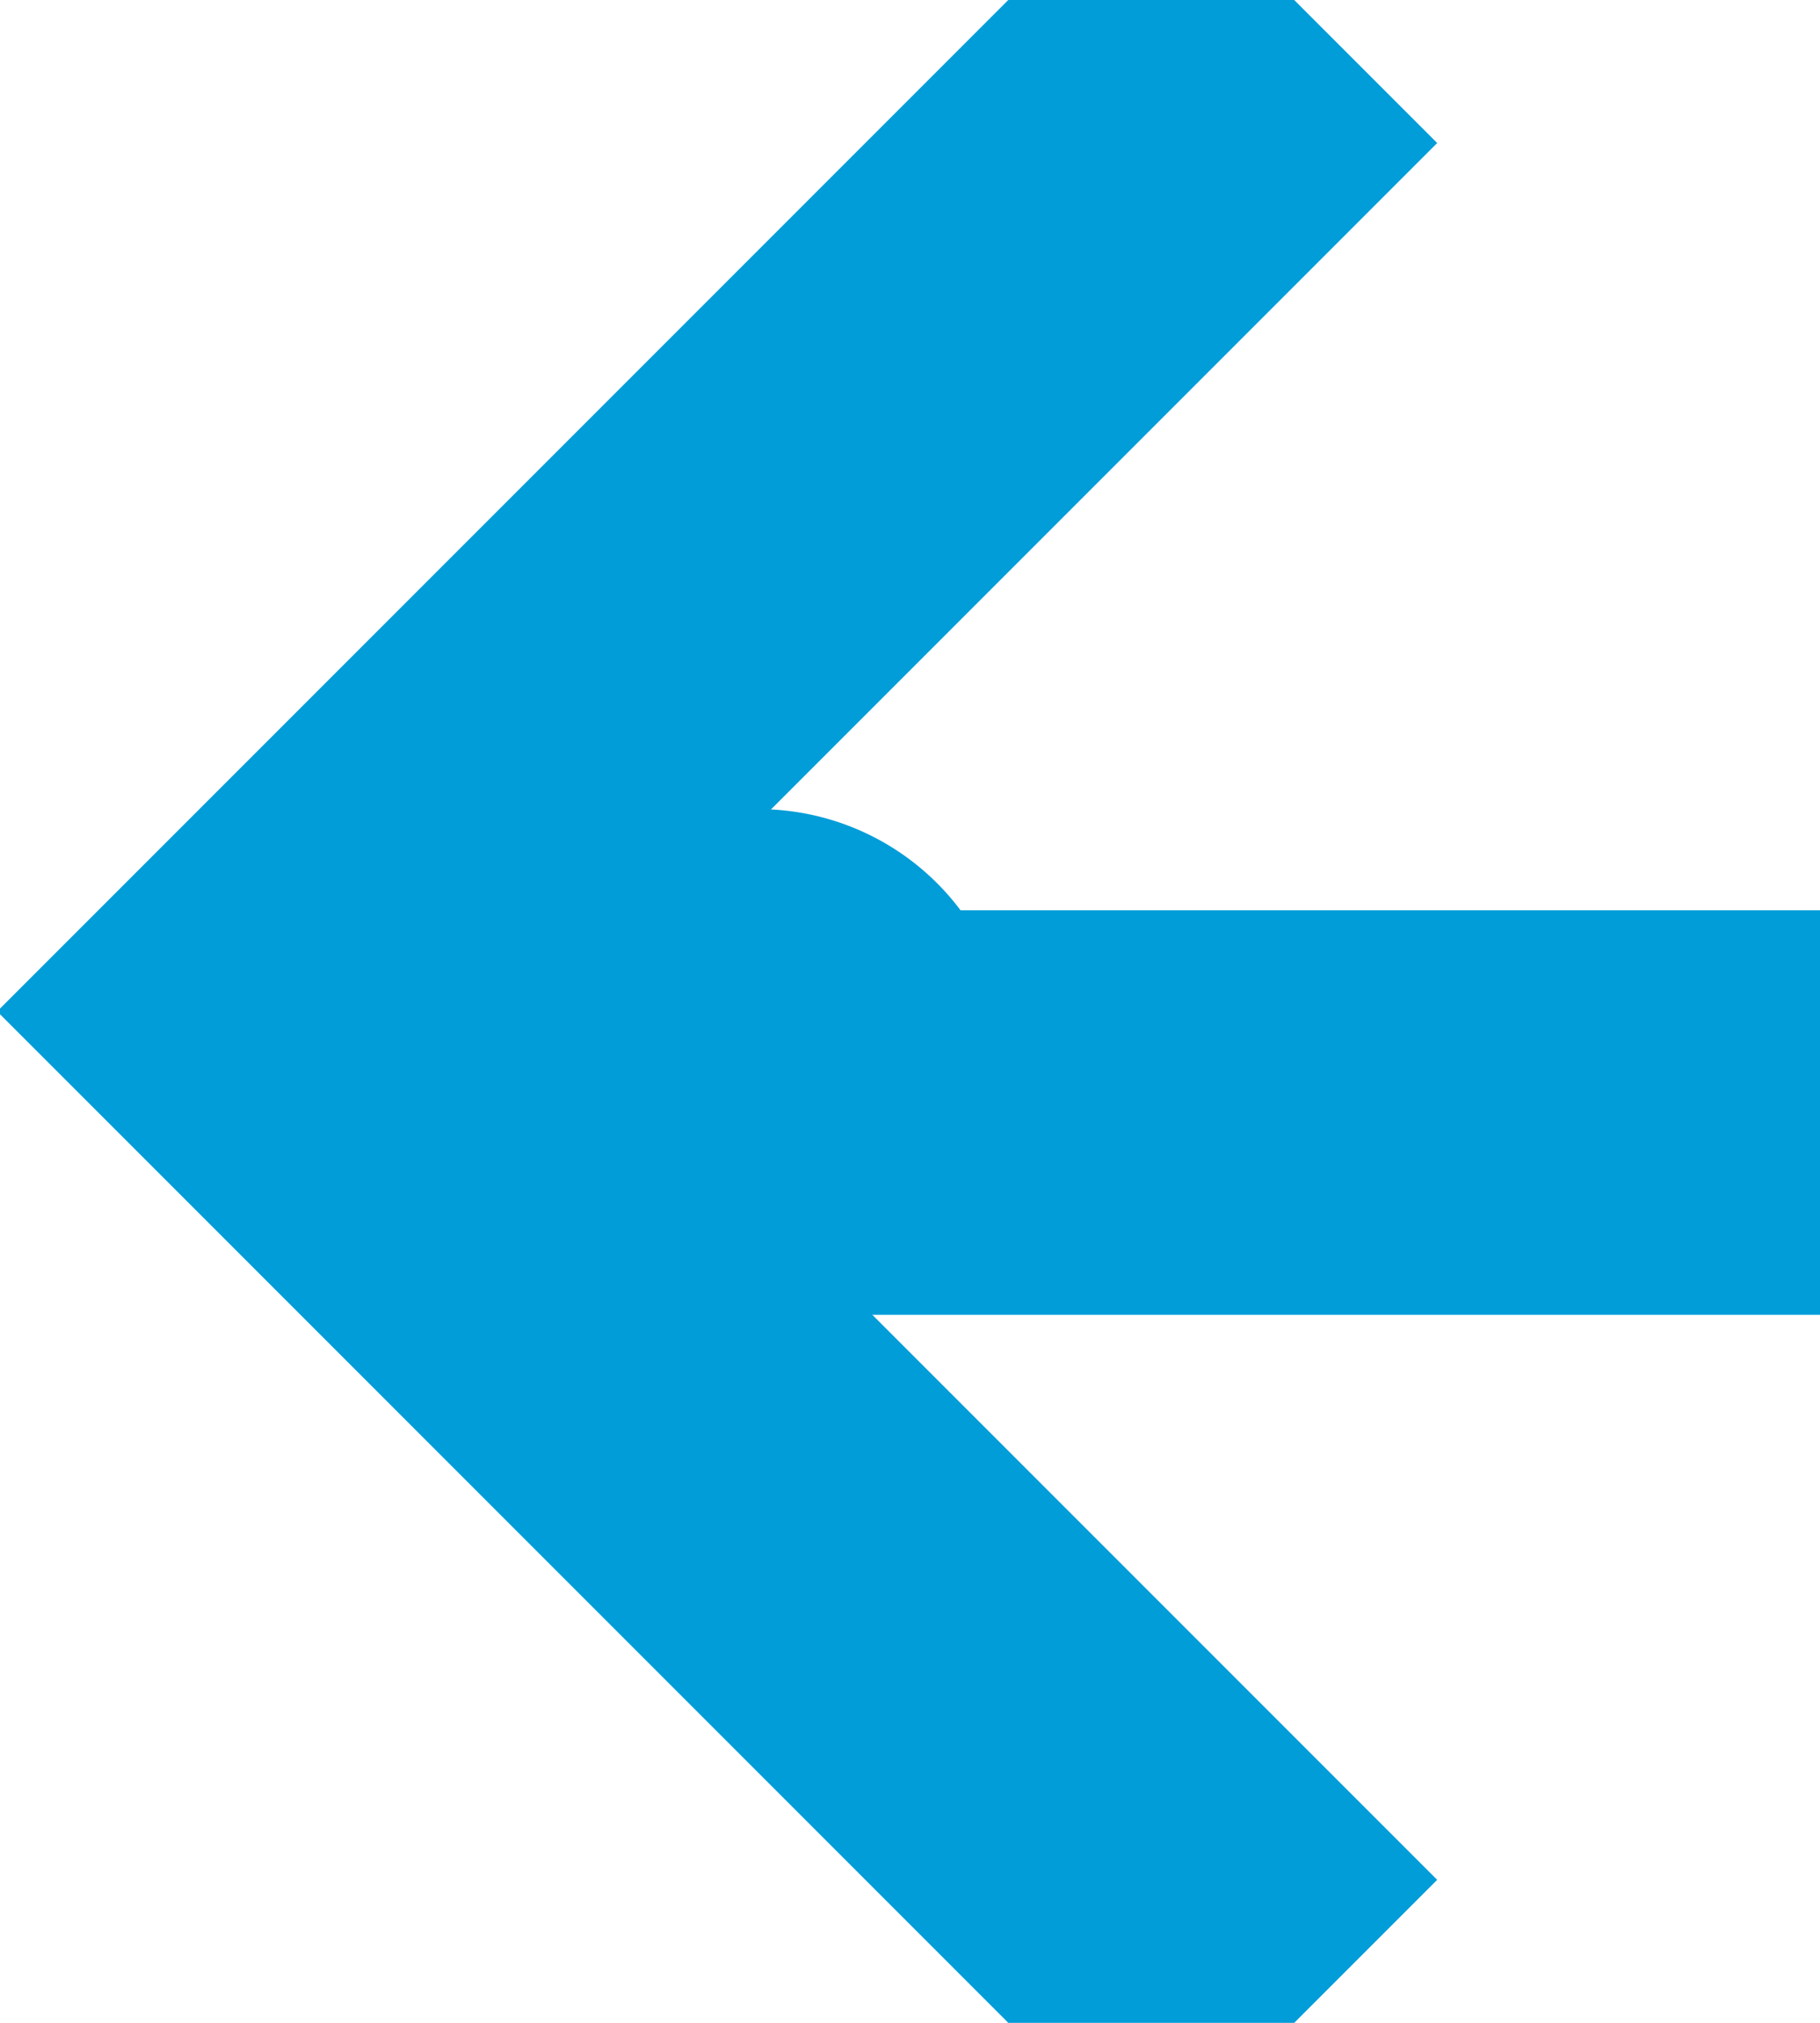 ﻿<?xml version="1.0" encoding="utf-8"?>
<svg version="1.1" xmlns:xlink="http://www.w3.org/1999/xlink" width="9px" height="10px" preserveAspectRatio="xMidYMin meet" viewBox="481 1549  7 10" xmlns="http://www.w3.org/2000/svg">
  <path d="M 620 1690  L 535 1690  A 5 5 0 0 1 530 1685 L 530 1559.5  A 5 5 0 0 0 525 1554.5 L 484.25 1554.5  A 0.25 0.25 0 0 1 484 1554.25 A 0.25 0.25 0 0 0 483.75 1554 L 482 1554  " stroke-width="2" stroke-dasharray="18,8" stroke="#009dd9" fill="none" />
  <path d="M 487.107 1558.293  L 482.814 1554  L 487.107 1549.707  L 485.693 1548.293  L 480.693 1553.293  L 479.986 1554  L 480.693 1554.707  L 485.693 1559.707  L 487.107 1558.293  Z " fill-rule="nonzero" fill="#009dd9" stroke="none" />
</svg>